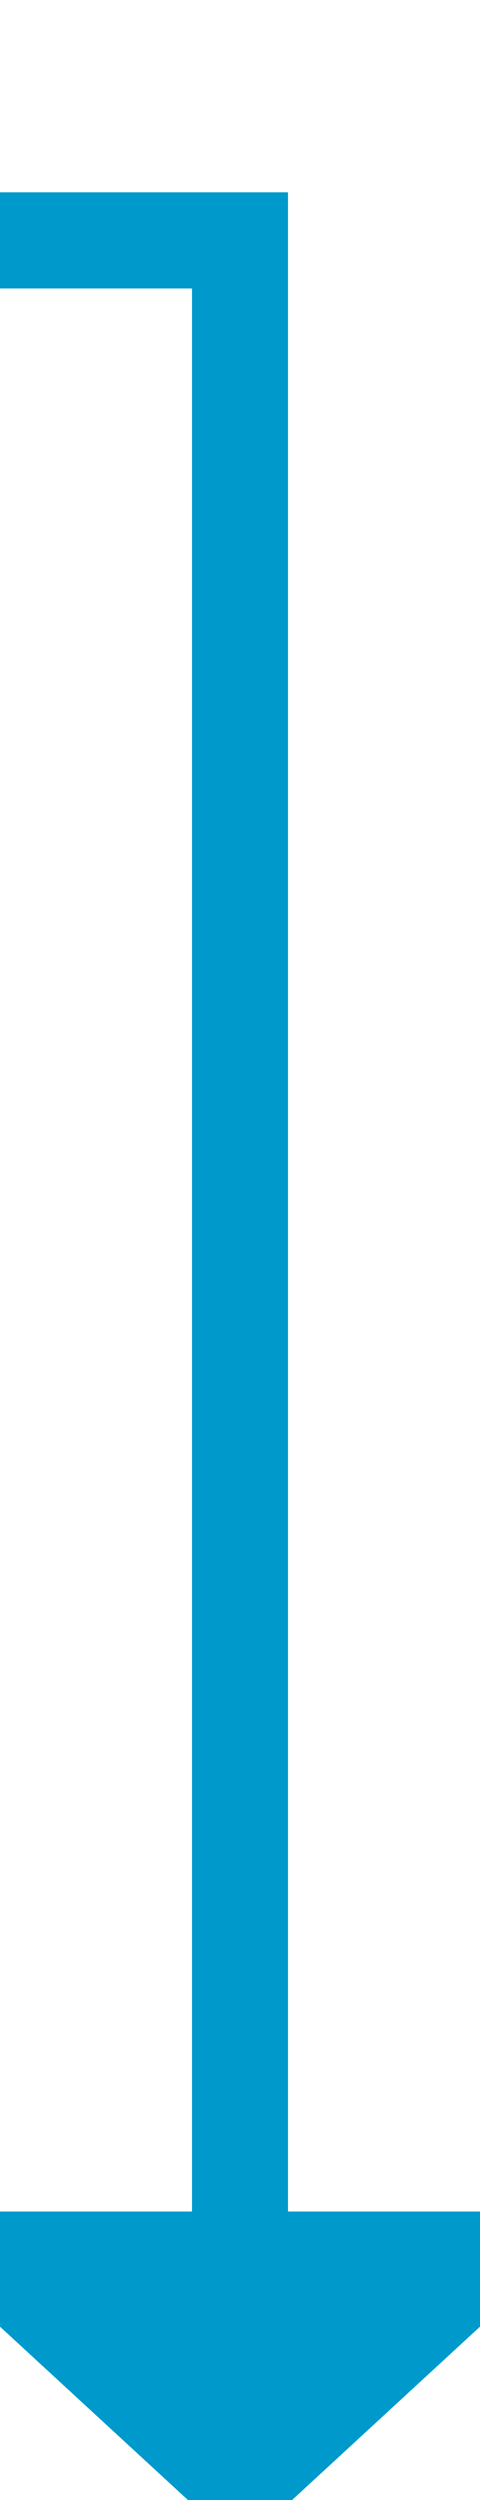 ﻿<?xml version="1.0" encoding="utf-8"?>
<svg version="1.1" xmlns:xlink="http://www.w3.org/1999/xlink" width="10px" height="52px" preserveAspectRatio="xMidYMin meet" viewBox="1252 1102  8 52" xmlns="http://www.w3.org/2000/svg">
  <path d="M 1122 1061  L 1122 1107  L 1256 1107  L 1256 1149  " stroke-width="2" stroke="#0099cc" fill="none" />
  <path d="M 1248.4 1148  L 1256 1155  L 1263.6 1148  L 1248.4 1148  Z " fill-rule="nonzero" fill="#0099cc" stroke="none" />
</svg>